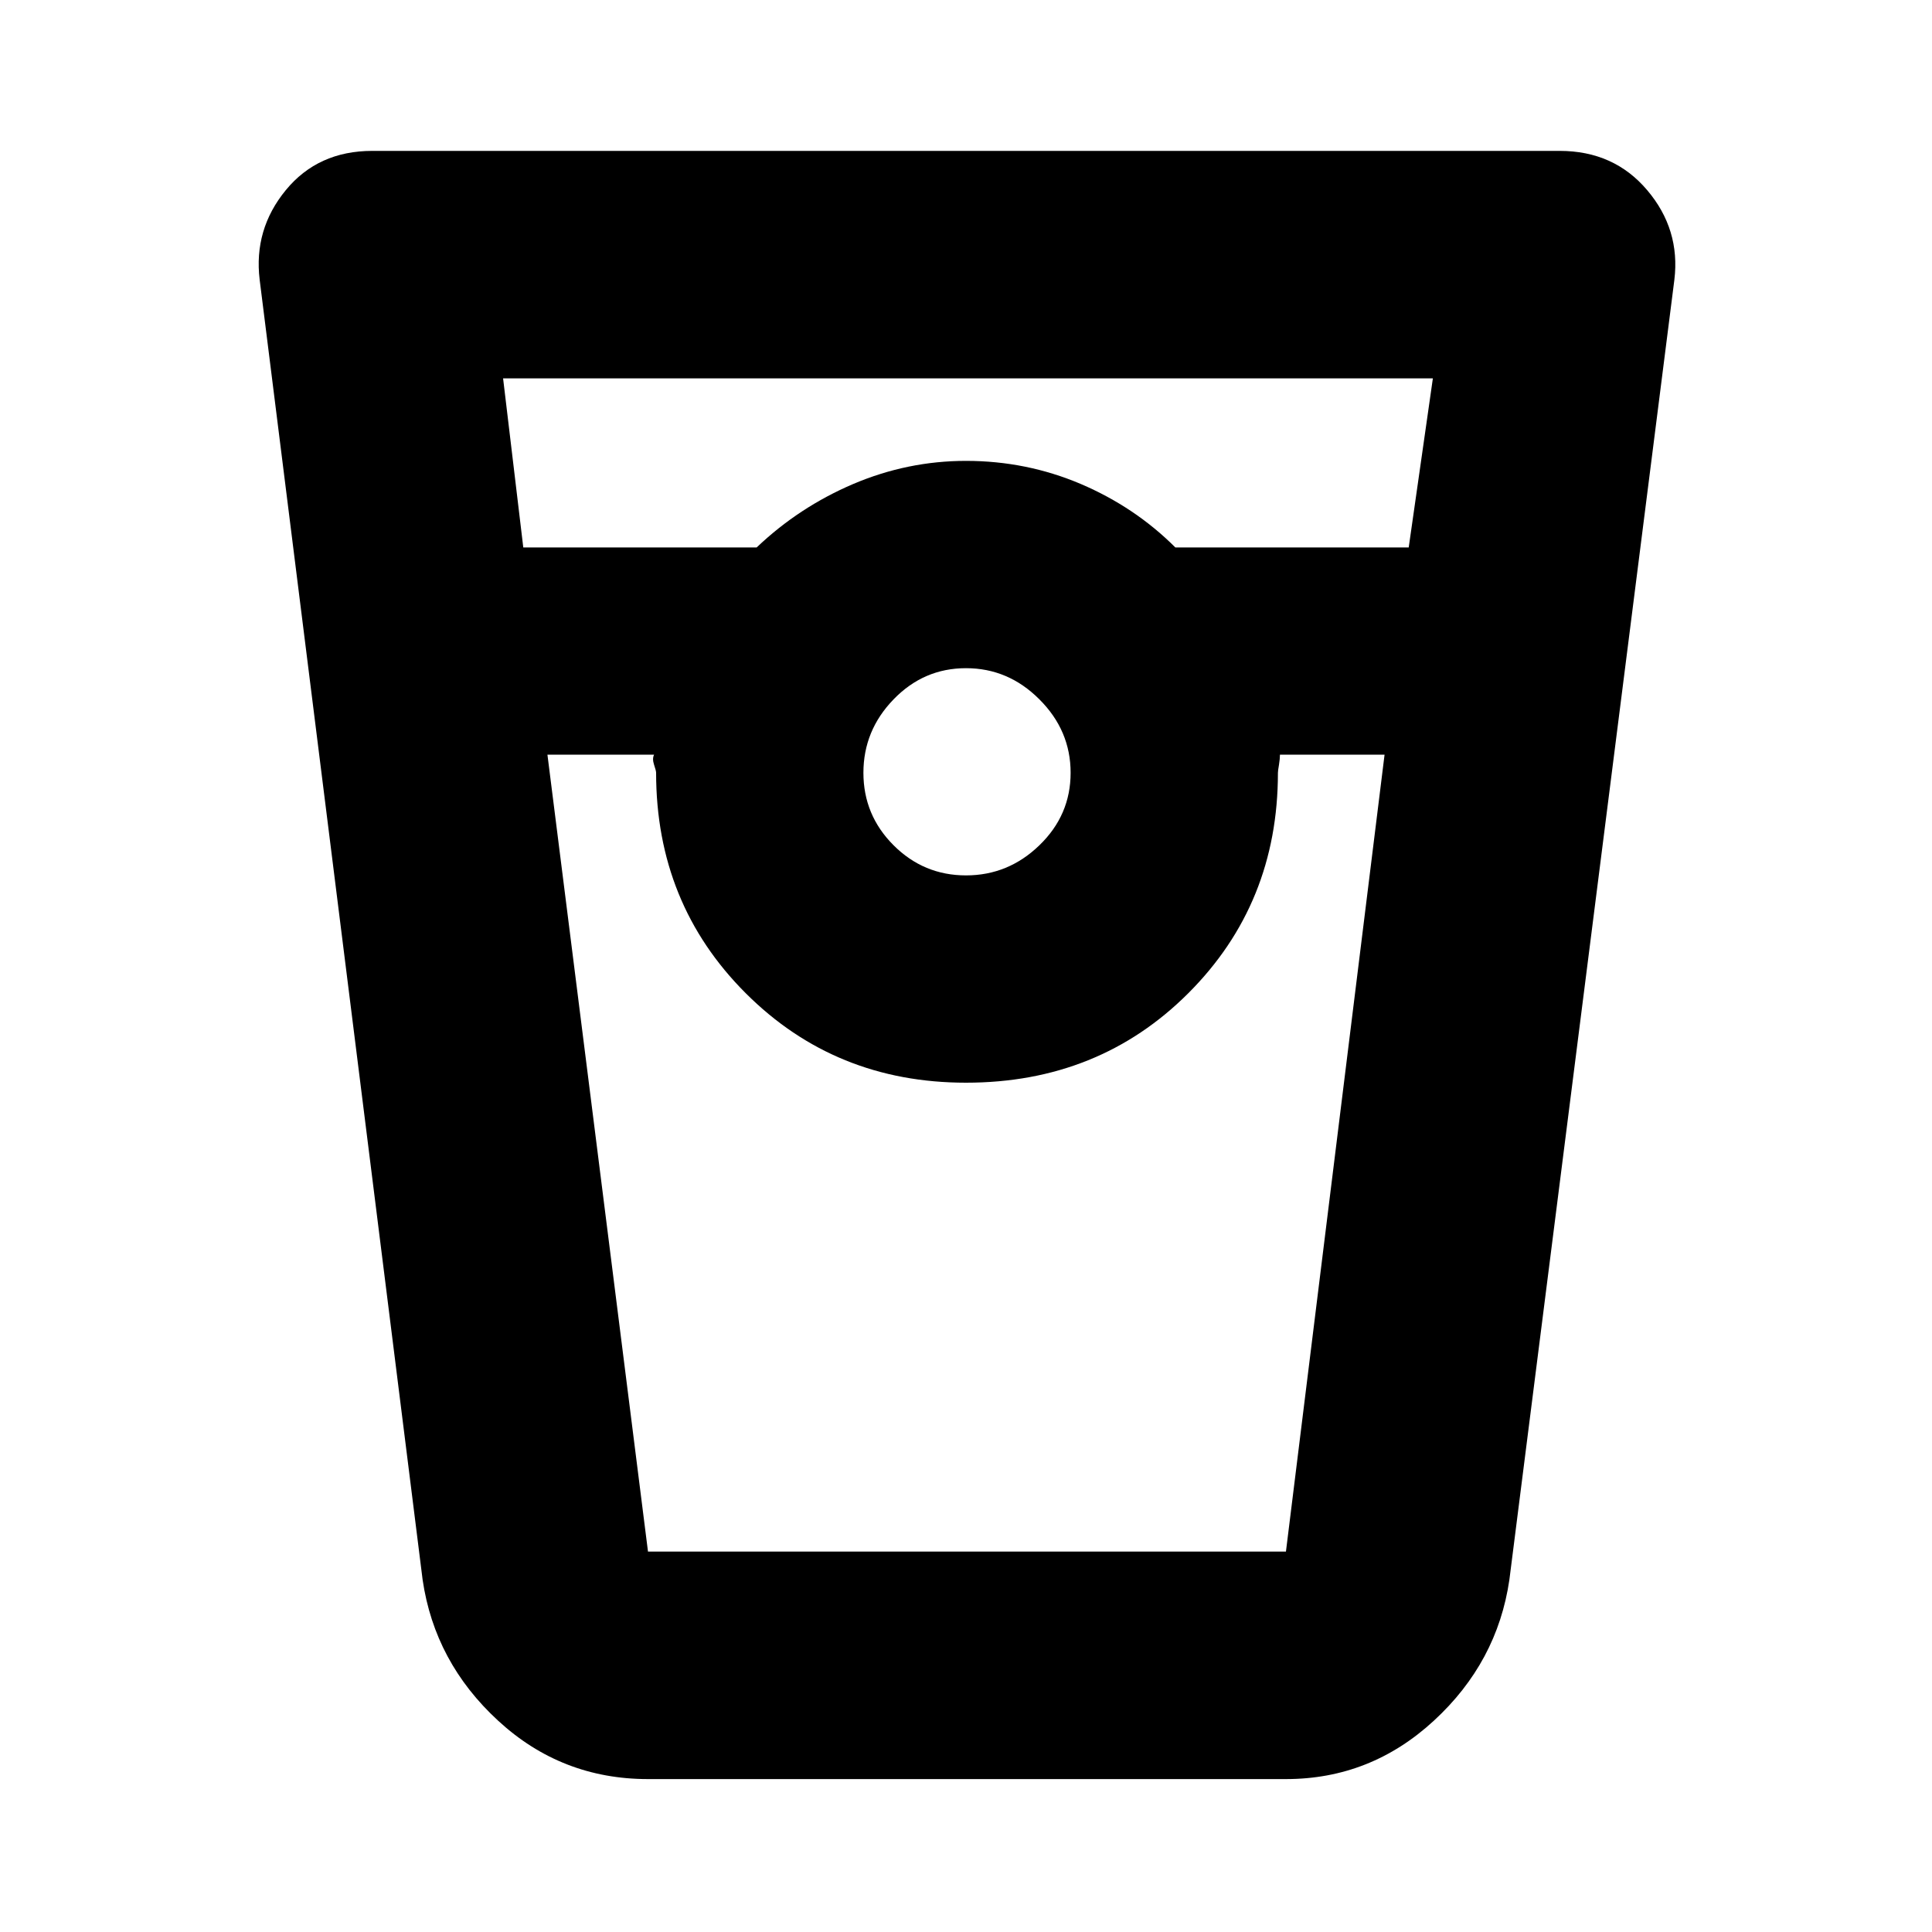 <svg xmlns="http://www.w3.org/2000/svg" height="20" width="20"><path d="M6.708 18.417q-.896 0-1.552-.605-.656-.604-.781-1.458L2.688 2.896q-.063-.521.27-.927.334-.407.896-.407h12.292q.562 0 .906.407.344.406.281.927l-1.708 13.458q-.125.854-.781 1.458-.656.605-1.532.605ZM5.417 5.667h2.416q.438-.417 1-.657.563-.239 1.167-.239.625 0 1.188.239.562.24.979.657h2.416l.25-1.75H5.208ZM10 9.062q.438 0 .76-.312.323-.312.323-.75t-.323-.76q-.322-.323-.76-.323t-.75.323q-.312.322-.312.76t.312.75q.312.312.75.312Zm-4.333-1.25 1.041 8.25h6.604l1.021-8.25H13.25q0 .042-.01.105-.011.062-.011.083 0 1.354-.927 2.281T10 11.208q-1.354 0-2.281-.927T6.792 8q0-.021-.021-.083-.021-.063 0-.105Zm1.041 8.25h.063q-.021 0 0 0h6.541-6.604Z"/></svg>